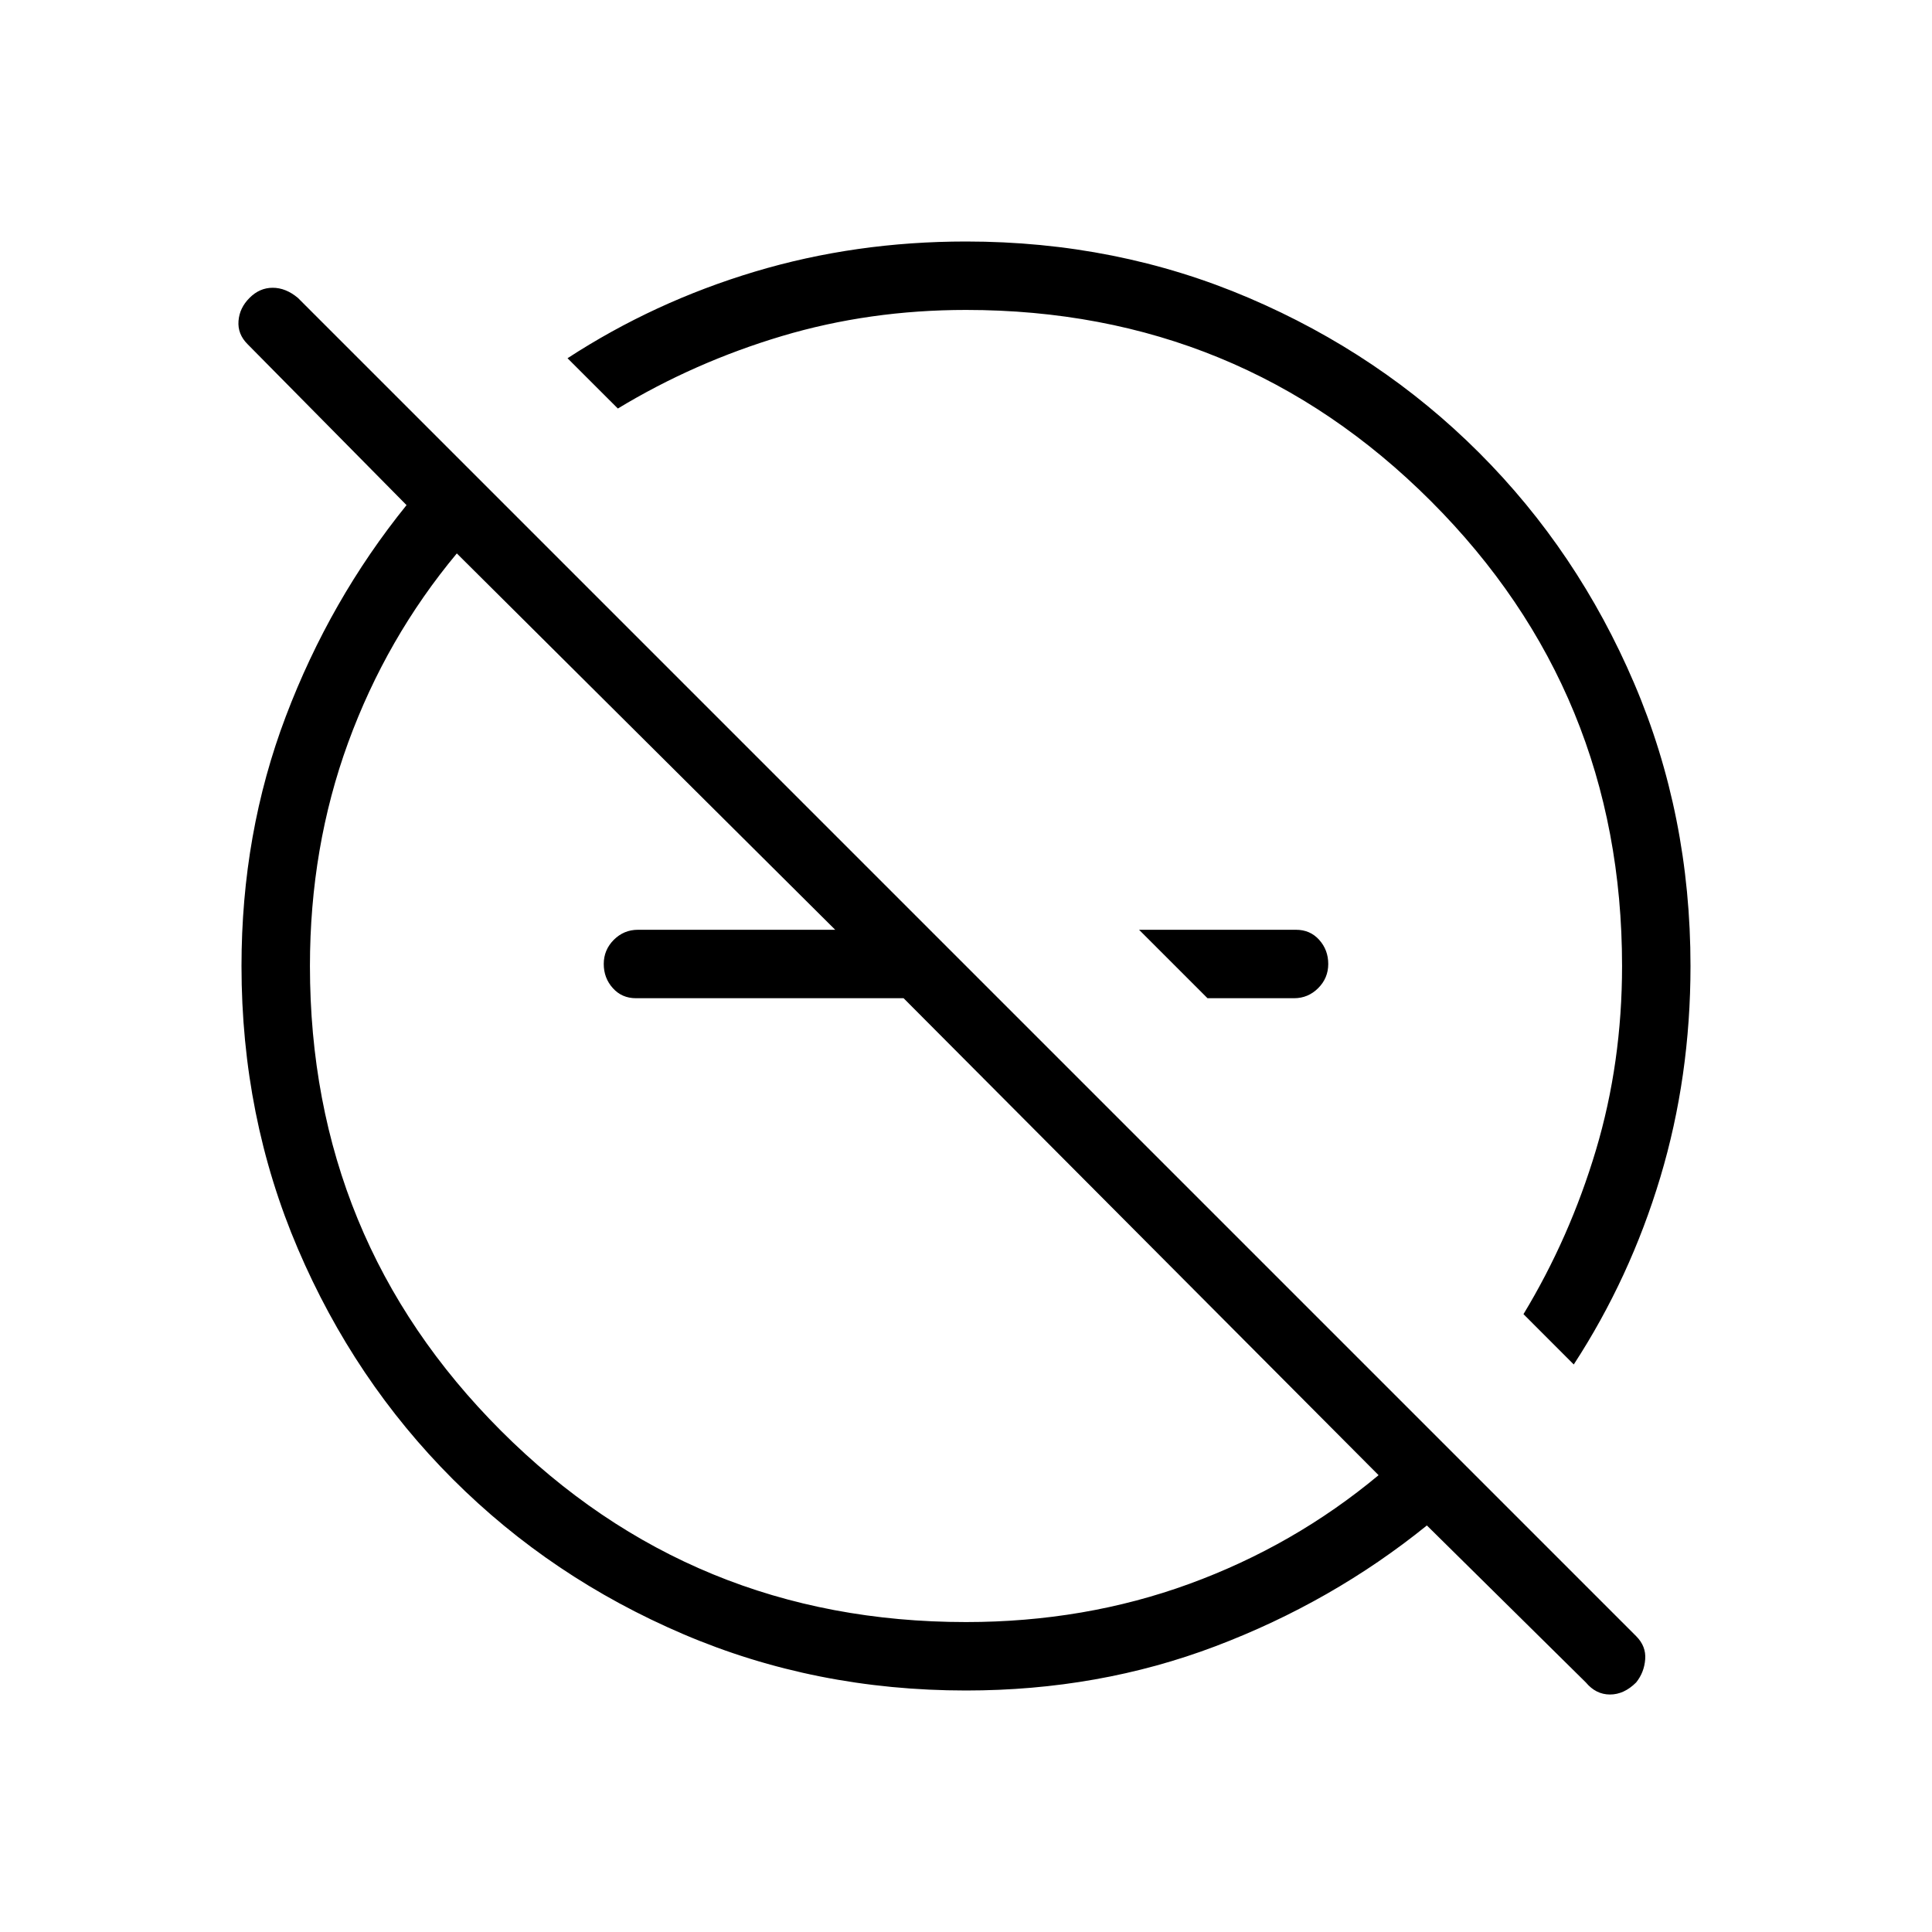 <svg xmlns="http://www.w3.org/2000/svg" height="40" width="40"><path d="M25 20.667 23.583 19.25H26.833Q27.125 19.25 27.312 19.458Q27.5 19.667 27.5 19.958Q27.5 20.25 27.292 20.458Q27.083 20.667 26.792 20.667ZM32.833 34.833 29.542 31.583Q27.583 33.167 25.167 34.083Q22.75 35 20 35Q16.875 35 14.146 33.833Q11.417 32.667 9.375 30.625Q7.333 28.583 6.167 25.854Q5 23.125 5 20Q5 17.25 5.917 14.833Q6.833 12.417 8.417 10.458L5.125 7.125Q4.917 6.917 4.938 6.646Q4.958 6.375 5.167 6.167Q5.375 5.958 5.646 5.958Q5.917 5.958 6.167 6.167L33.875 33.875Q34.083 34.083 34.062 34.354Q34.042 34.625 33.875 34.833Q33.625 35.083 33.333 35.083Q33.042 35.083 32.833 34.833ZM32.583 28.25 31.542 27.208Q32.5 25.625 33.042 23.812Q33.583 22 33.583 20Q33.583 14.333 29.625 10.375Q25.667 6.417 20 6.417Q18 6.417 16.188 6.958Q14.375 7.5 12.792 8.458L11.75 7.417Q13.542 6.25 15.625 5.625Q17.708 5 20 5Q23.125 5 25.854 6.167Q28.583 7.333 30.625 9.375Q32.667 11.417 33.833 14.146Q35 16.875 35 20Q35 22.292 34.375 24.375Q33.75 26.458 32.583 28.25ZM28.542 30.542 18.708 20.667H13.167Q12.875 20.667 12.688 20.458Q12.5 20.25 12.5 19.958Q12.5 19.667 12.708 19.458Q12.917 19.25 13.208 19.25H17.292L9.458 11.458Q8 13.208 7.208 15.375Q6.417 17.542 6.417 20Q6.417 25.667 10.375 29.625Q14.333 33.583 20 33.583Q22.458 33.583 24.625 32.792Q26.792 32 28.542 30.542ZM23.583 19.25Q23.583 19.25 23.583 19.25Q23.583 19.25 23.583 19.25Q23.583 19.25 23.583 19.25Q23.583 19.25 23.583 19.25Q23.583 19.25 23.583 19.25Q23.583 19.25 23.583 19.25ZM19 21Q19 21 19 21Q19 21 19 21Q19 21 19 21Q19 21 19 21Q19 21 19 21Q19 21 19 21Z"/></svg>